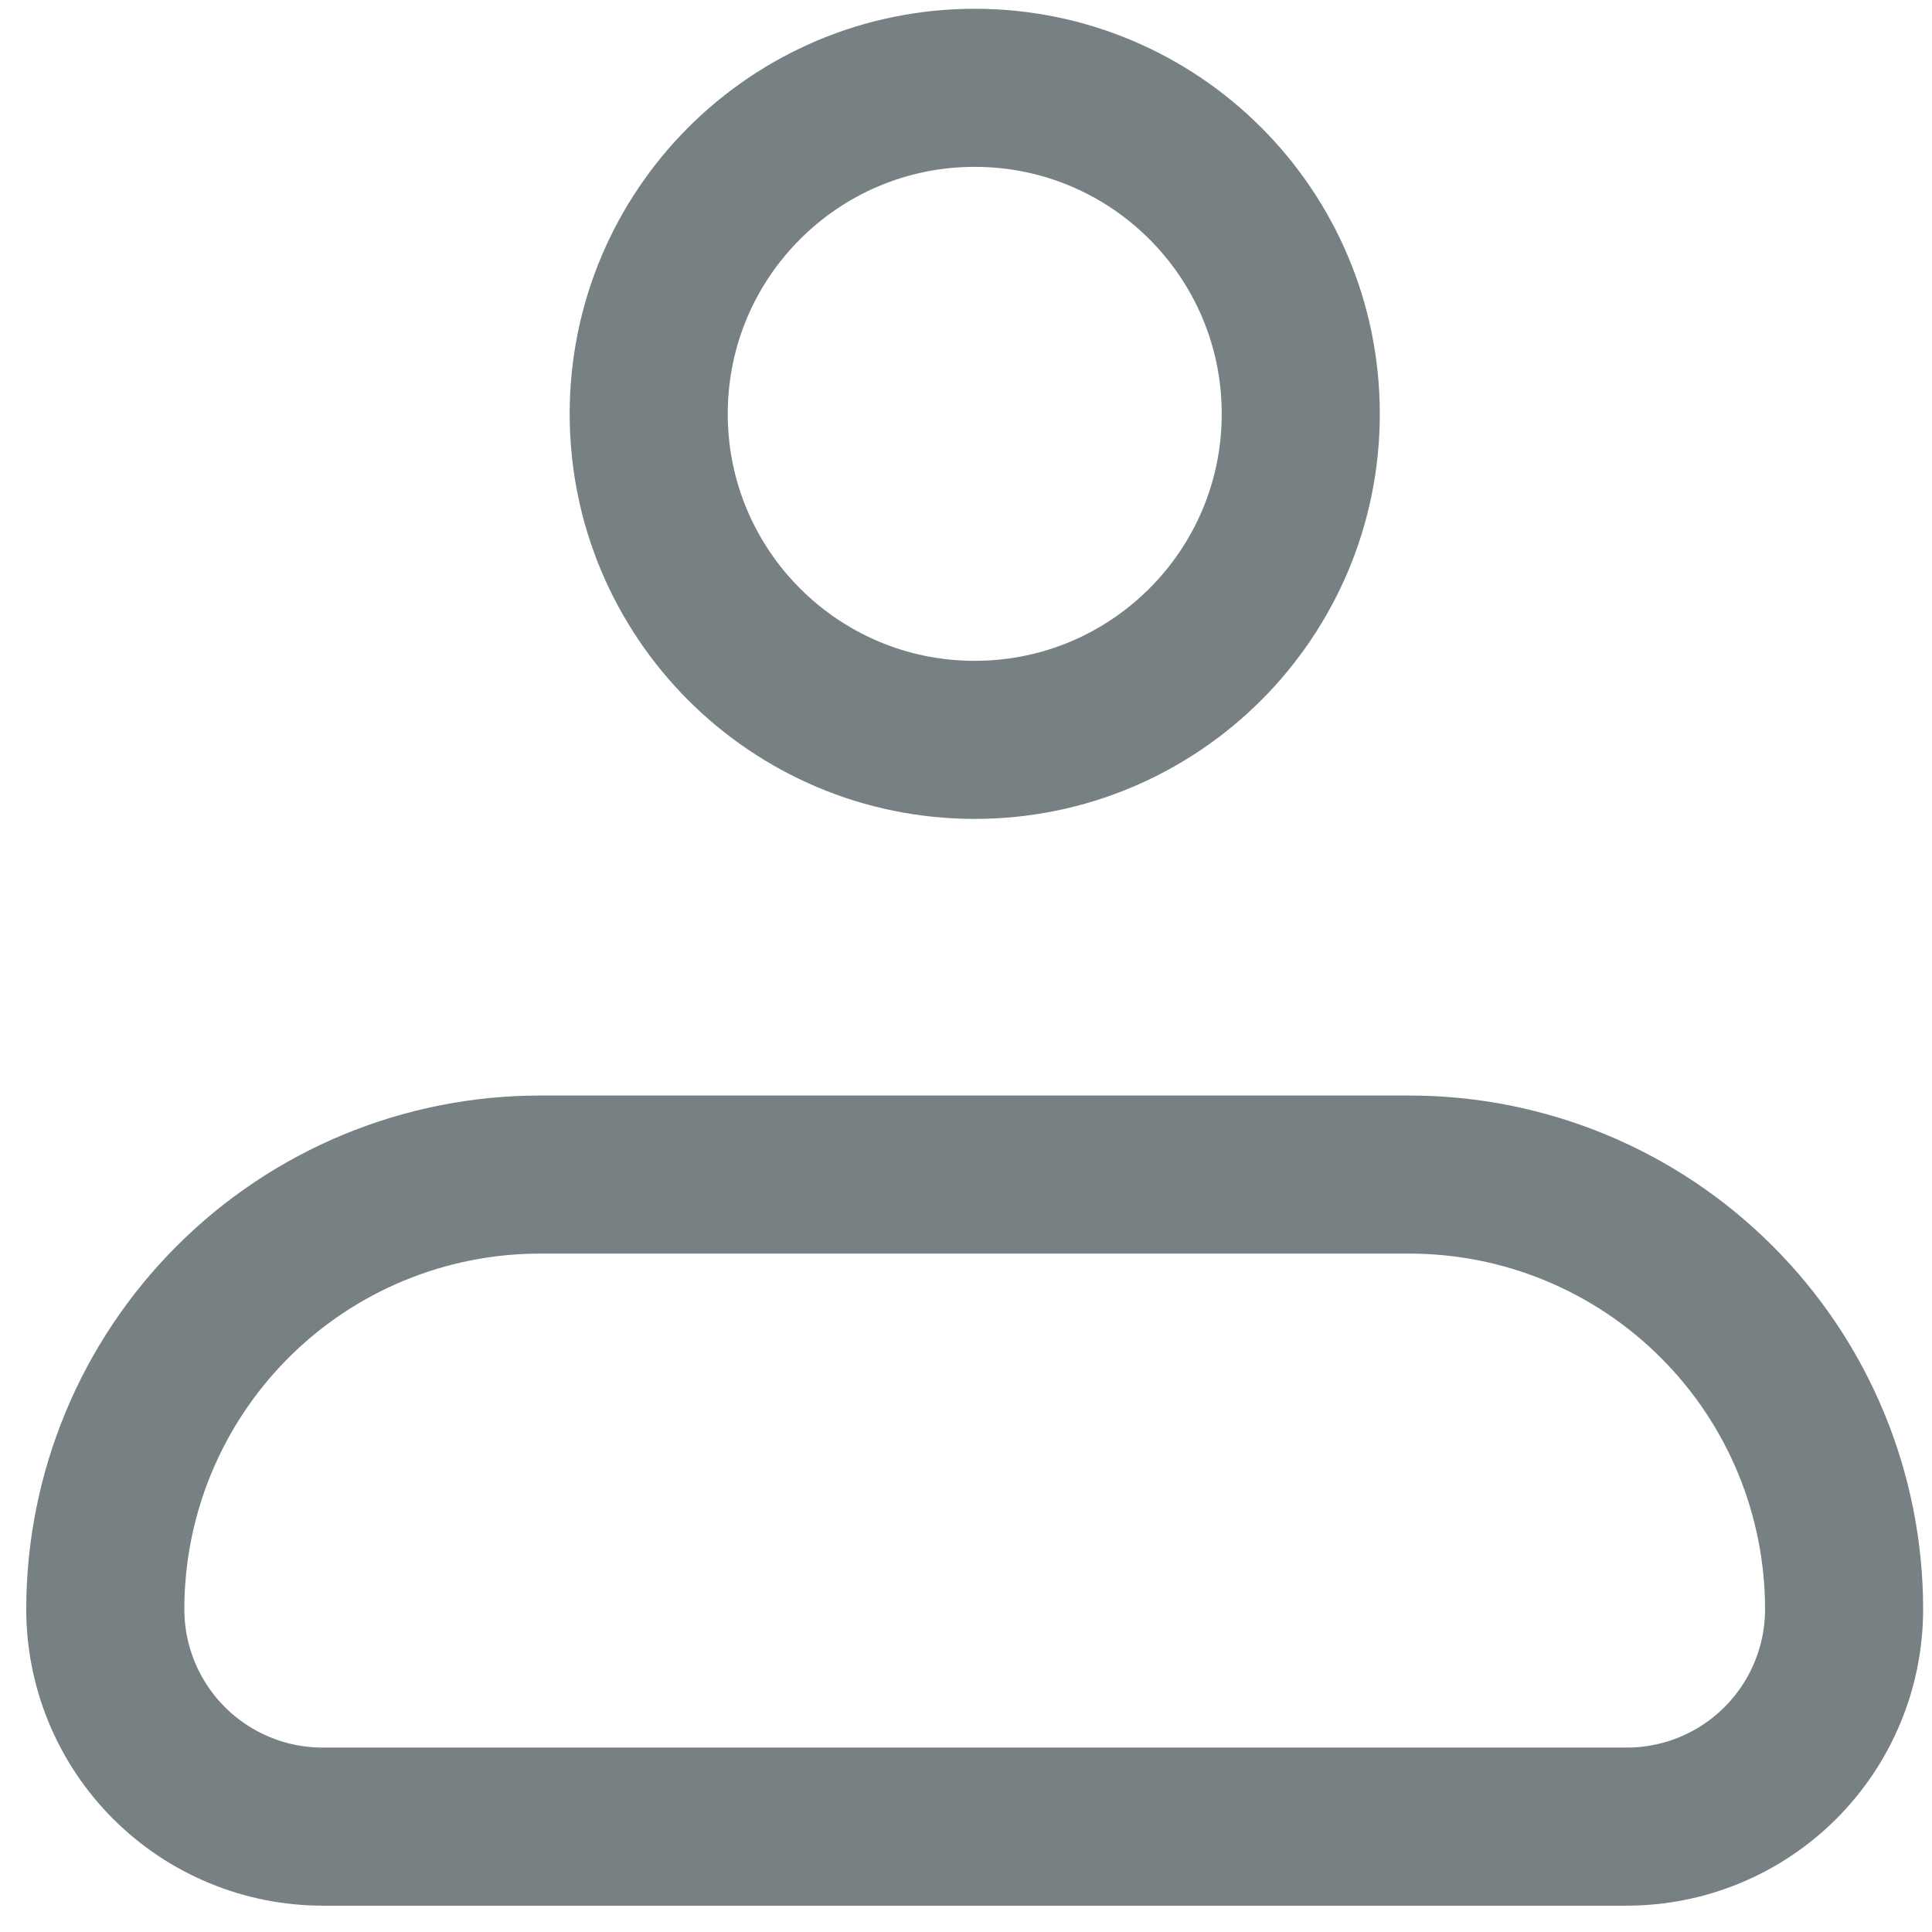 <svg width="22" height="22" viewBox="0 0 22 22" fill="none" xmlns="http://www.w3.org/2000/svg">
<path d="M1.199 18.325C1.199 17.012 1.721 15.753 2.649 14.825C3.577 13.896 4.836 13.375 6.149 13.375H16.049C17.362 13.375 18.621 13.896 19.549 14.825C20.478 15.753 20.999 17.012 20.999 18.325C20.999 18.981 20.738 19.611 20.274 20.075C19.81 20.539 19.181 20.8 18.524 20.8H3.674C3.018 20.8 2.388 20.539 1.924 20.075C1.46 19.611 1.199 18.981 1.199 18.325Z" stroke="#778082" stroke-width="1.8" stroke-linejoin="round"/>
<path d="M11.099 8.425C13.15 8.425 14.812 6.763 14.812 4.713C14.812 2.662 13.15 1 11.099 1C9.049 1 7.387 2.662 7.387 4.713C7.387 6.763 9.049 8.425 11.099 8.425Z" stroke="#778082" stroke-width="1.8"/>
</svg>
